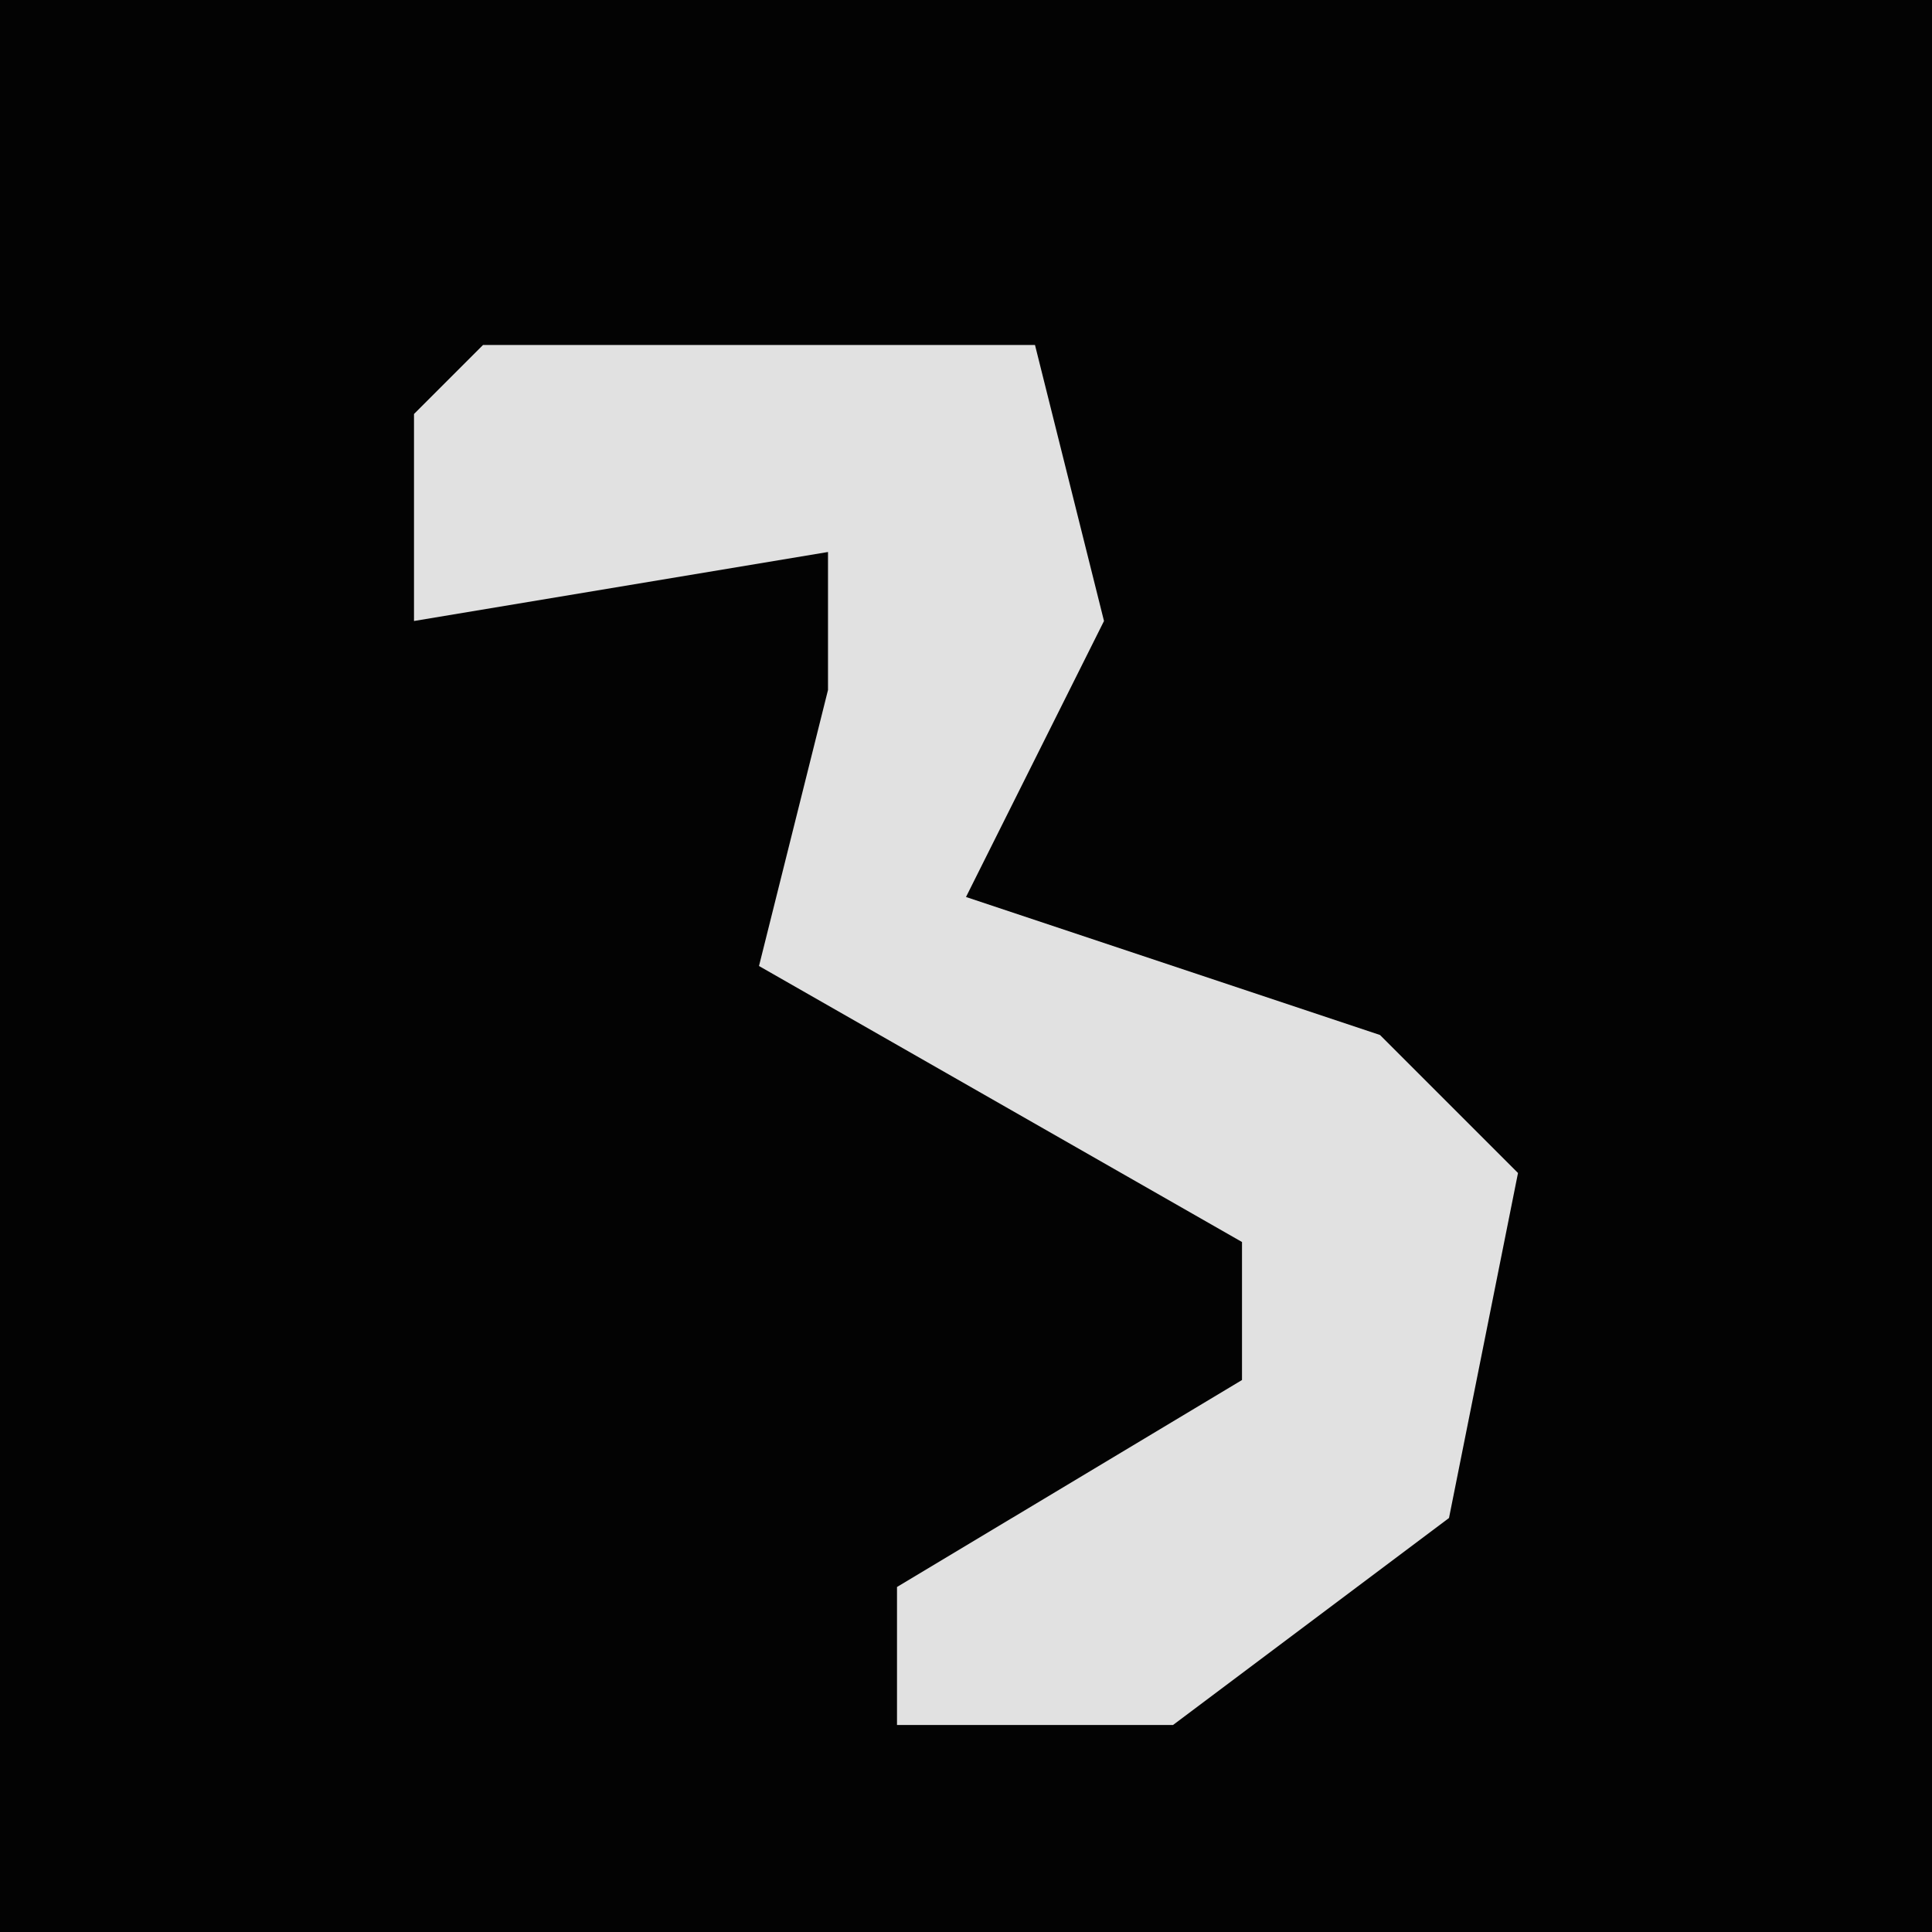 <?xml version="1.0" encoding="UTF-8"?>
<svg version="1.1" xmlns="http://www.w3.org/2000/svg" width="28" height="28">
<path d="M0,0 L28,0 L28,28 L0,28 Z " fill="#030303" transform="translate(0,0)"/>
<path d="M0,0 L8,0 L9,4 L7,8 L13,10 L15,12 L14,17 L10,20 L6,20 L6,18 L11,15 L11,13 L4,9 L5,5 L5,3 L-1,4 L-1,1 Z " fill="#E1E1E1" transform="translate(7,5)"/>
</svg>

